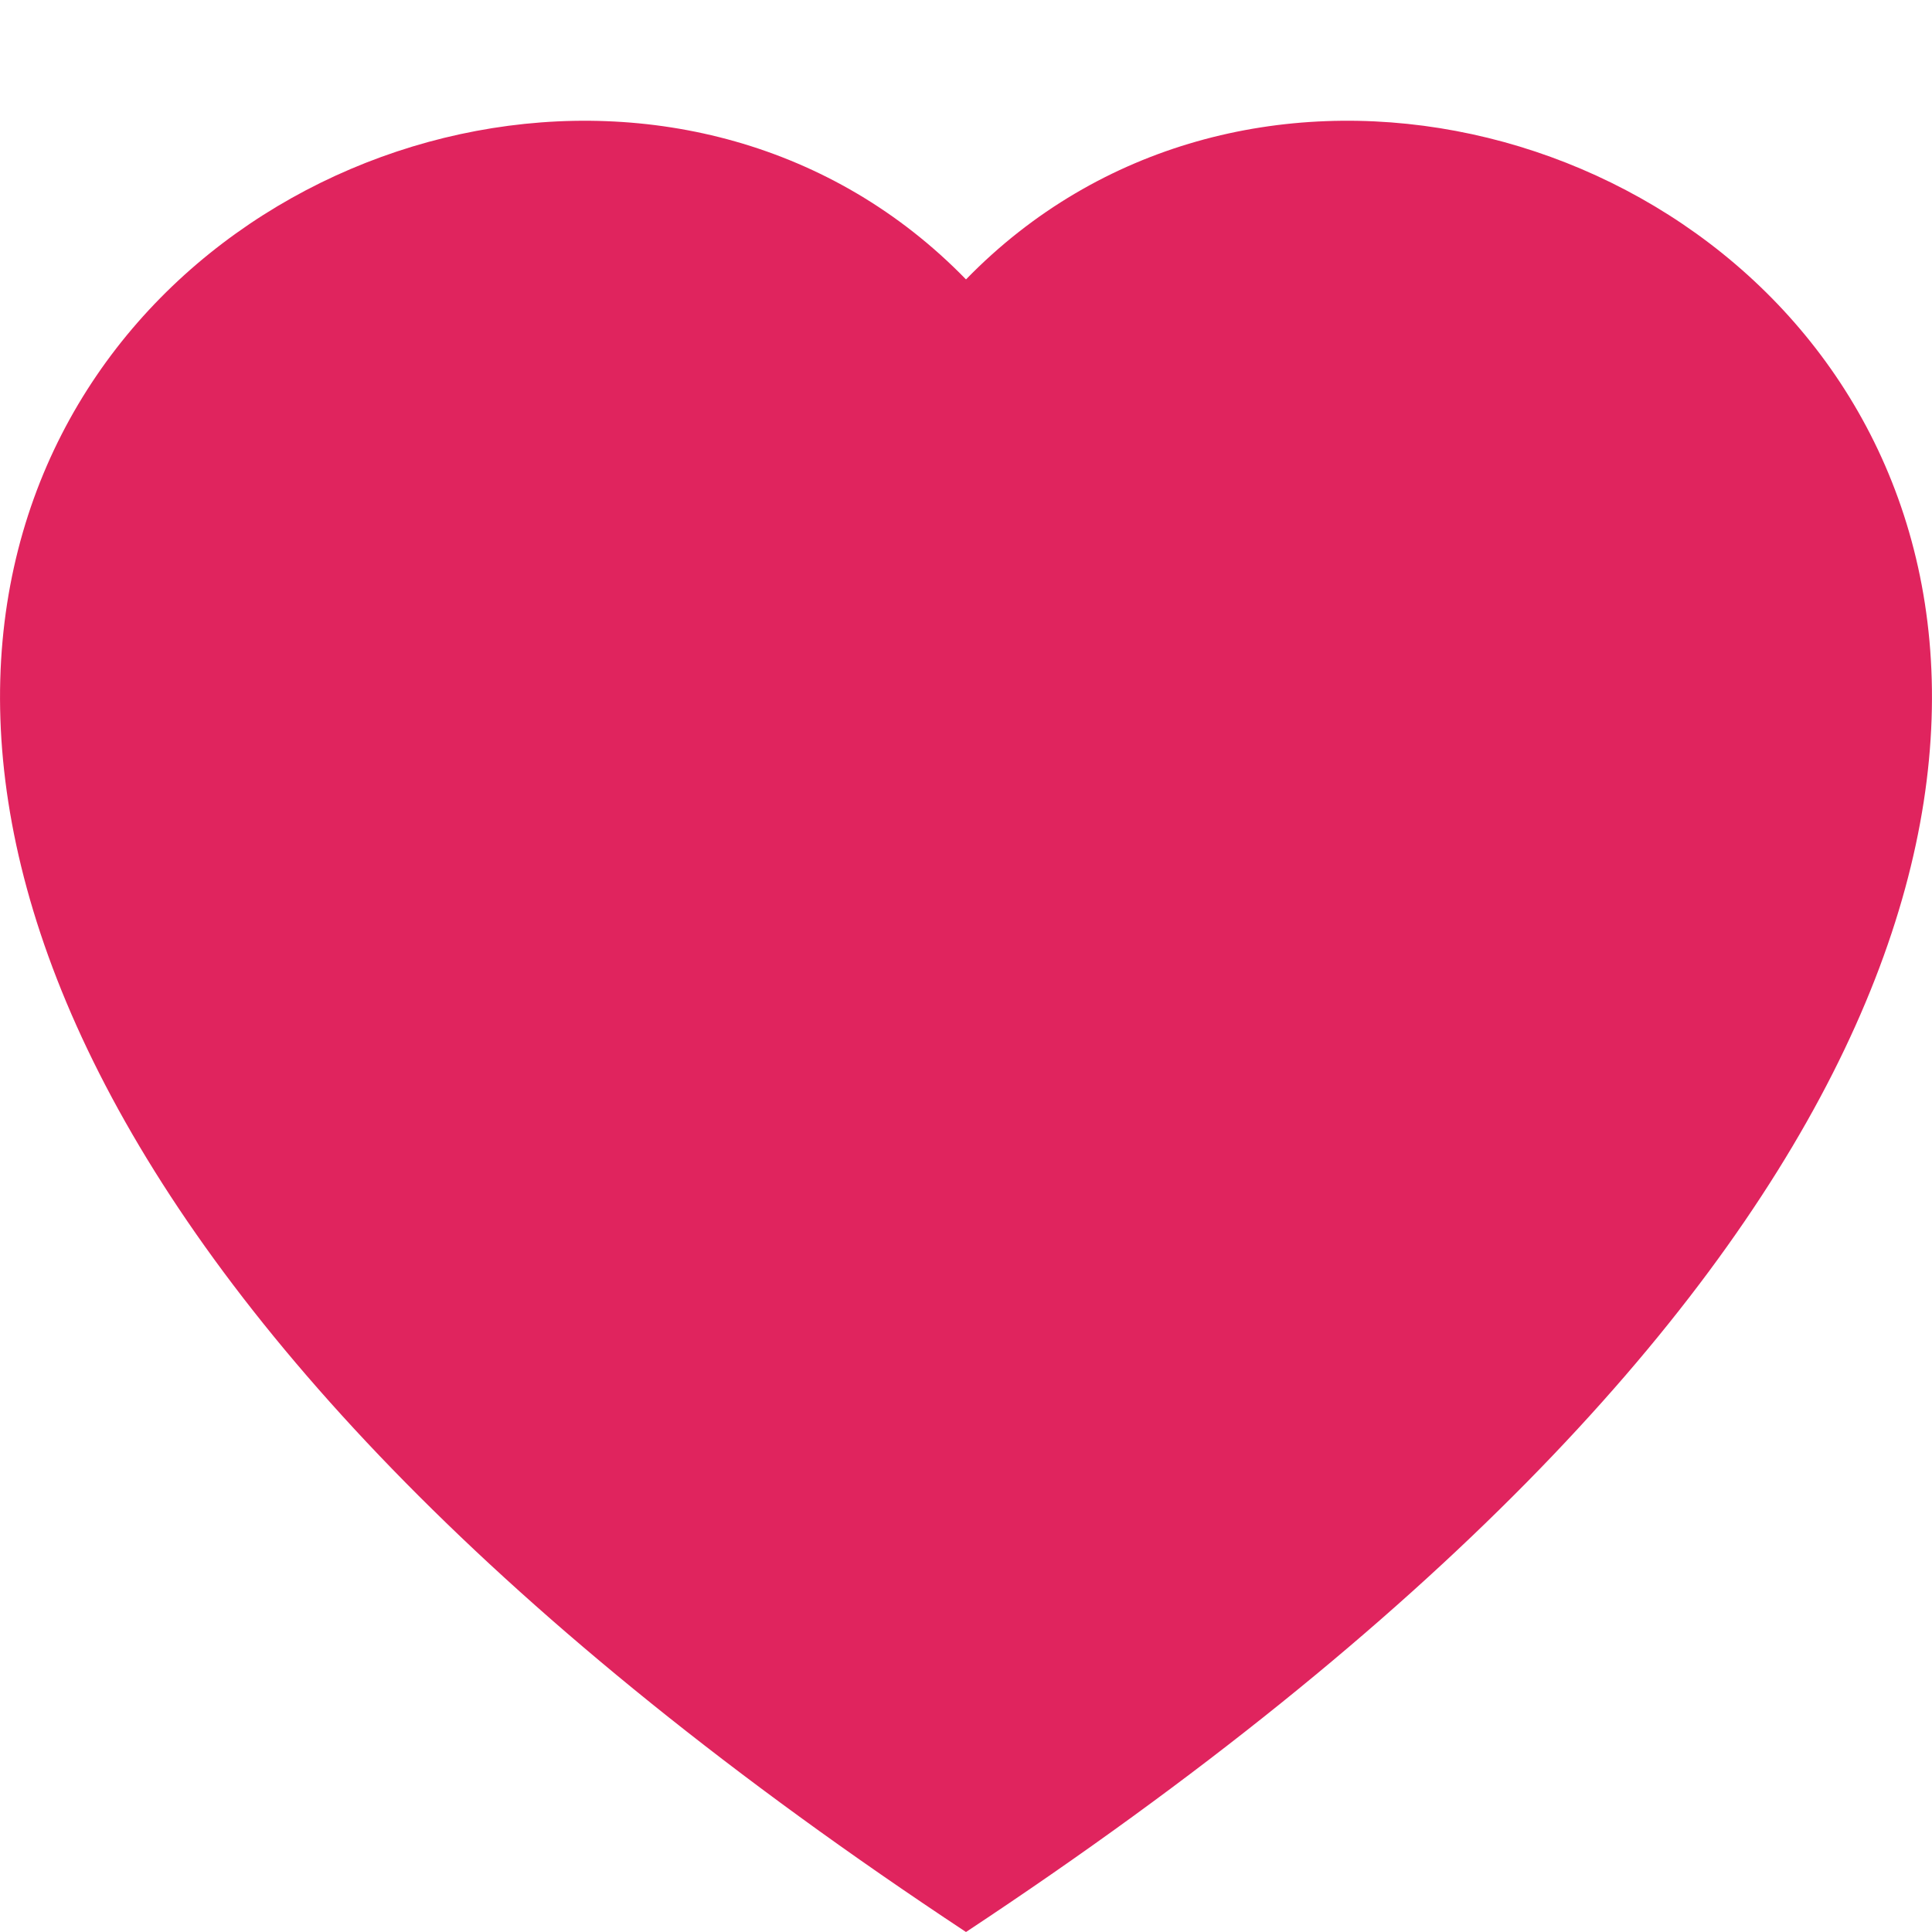                                                        <svg width="1.1em" height="1.1em" viewBox="0 -1 16 16" class="bi bi-heart-fill" fill="#e0245e" xmlns="http://www.w3.org/2000/svg">
                                                            <path fill-rule="evenodd" d="M8 1.314C12.438-3.248 23.534 4.735 8 15-7.534 4.736 3.562-3.248 8 1.314z"/>
                                                        </svg>